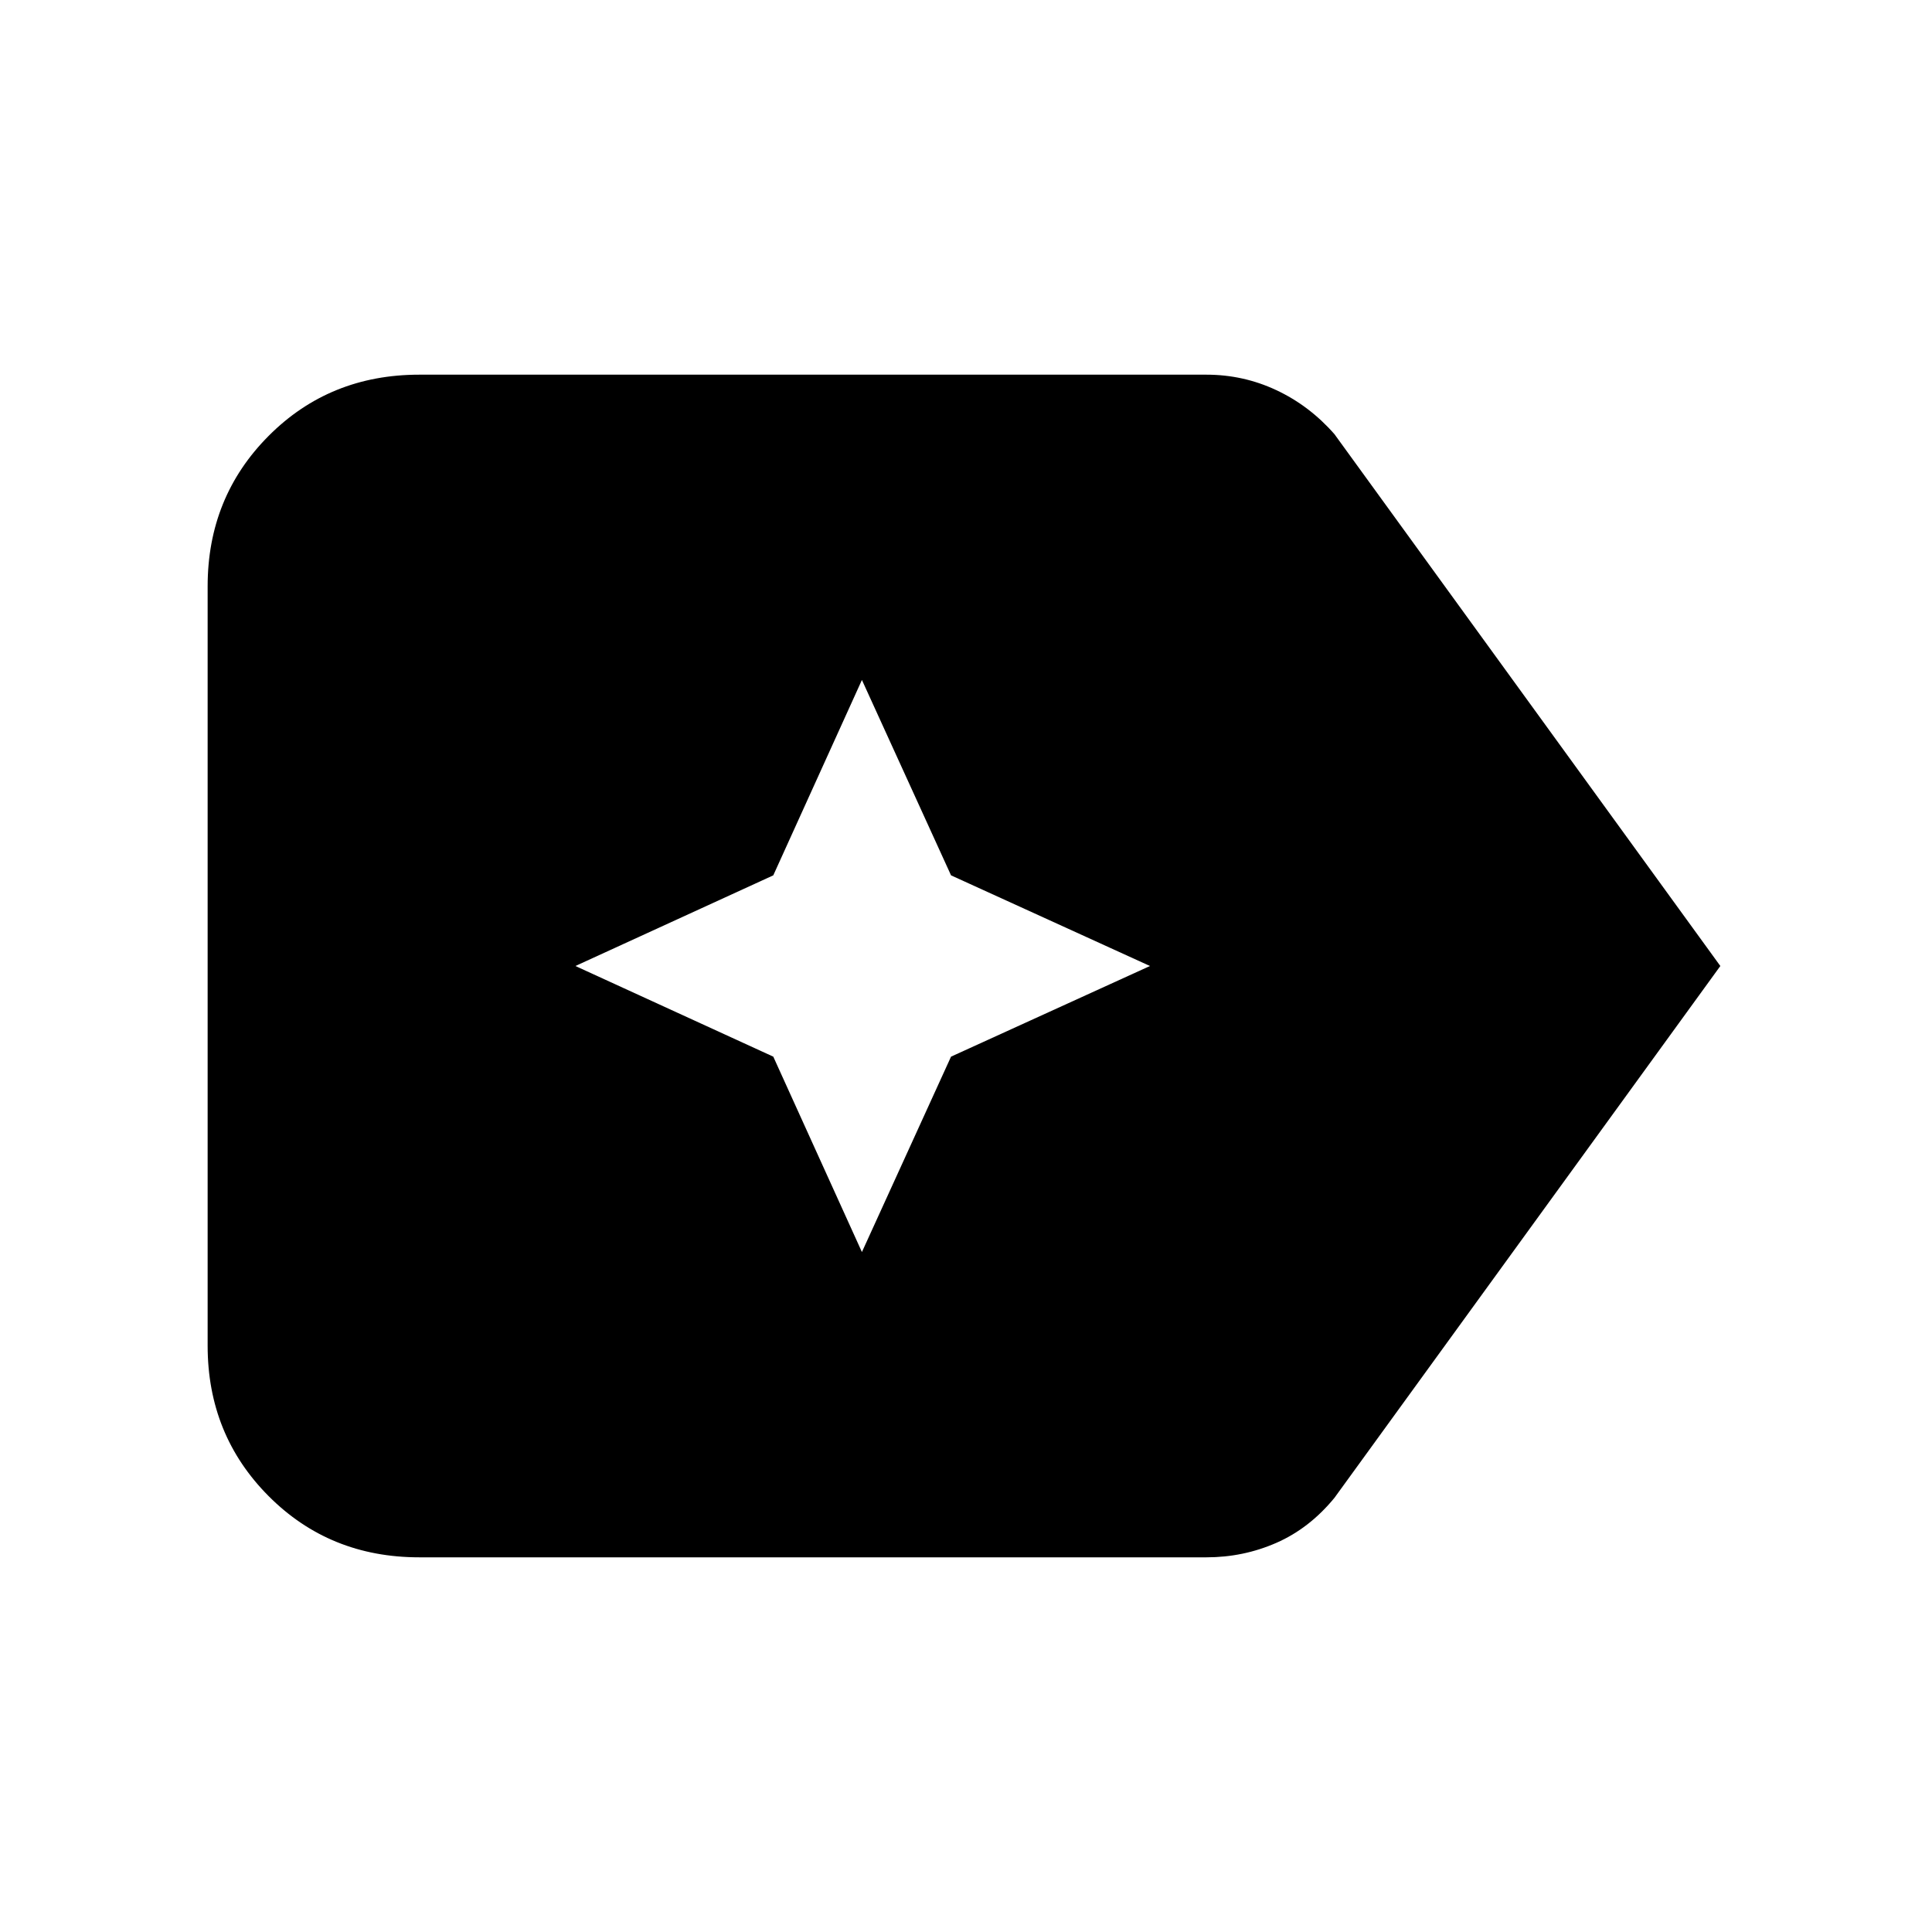 <svg xmlns="http://www.w3.org/2000/svg" height="20" viewBox="0 96 960 960" width="20"><path d="M854.826 576 663.065 840.283q-12.435 15.152-28.843 22.347-16.408 7.196-34.766 7.196H208.348q-44.57 0-74.872-30.422-30.302-30.421-30.302-74.752V387.348q0-44.331 30.302-74.752 30.302-30.422 74.872-30.422h391.108q18.358 0 34.766 7.696 16.408 7.695 28.843 21.847L854.826 576ZM428.283 718.13l44.282-97.087L571.413 576l-98.848-45.043-44.282-97.087-44.044 97.087L285.913 576l98.326 45.043 44.044 97.087Z"/></svg>